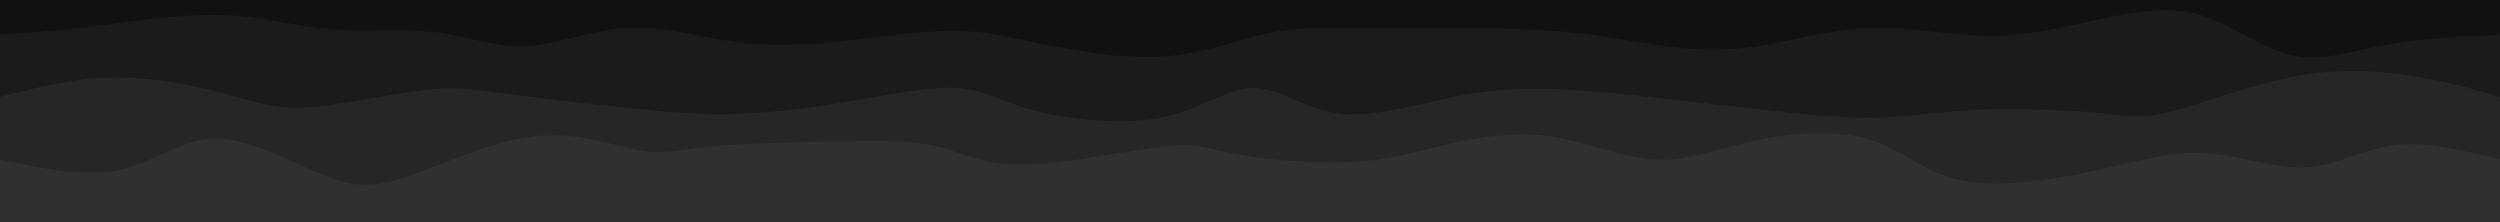 <?xml version="1.0" encoding="UTF-8"?><svg id="Layer_1" xmlns="http://www.w3.org/2000/svg" viewBox="0 0 1920 170.5"><defs><style>.cls-1{fill:rgba(60,60,60,0);}.cls-2{fill:#111;}.cls-3{opacity:.48;}.cls-3,.cls-4,.cls-5{fill:#3c3c3c;isolation:isolate;}.cls-4{opacity:.36;}.cls-5{opacity:.24;}</style></defs><rect class="cls-2" y="-69.5" width="1920" height="240"/><path class="cls-1" d="m0,170.5V-21.5C17.11-10.12,34.22,1.27,65-4.5c30.78-5.77,75.21-28.69,107-33s50.92,10.01,75,15c24.08,4.99,53.1.66,78,3s45.66,11.36,74,6,64.25-25.08,94-26c29.75-.92,53.34,16.98,73,27s35.38,12.16,64,8c28.62-4.16,70.14-14.64,101-18s51.05.39,70,0,36.64-4.91,65-2,67.38,13.26,102,17,64.85.89,86-3,33.22-8.8,58-8,62.26,7.31,94,5,57.75-13.44,82-14,46.73,9.44,74,9,59.32-11.31,86-13,48,5.8,76,8,62.68-.88,84-5,29.28-9.28,57-8,75.19,9,108,13,50.94,4.29,73,4,48.03-1.14,74-2v192H0Z"/><path class="cls-5" d="m0,170.5V26.5c20.25-1.17,40.5-2.33,70-6s68.26-9.84,100-9,56.46,8.7,83,11,54.88-.96,80,2,47.01,12.15,71,11,50.07-12.64,78-14,57.71,7.39,85,11,52.08,2.06,80-1,58.97-7.62,82-8,38.04,3.44,65,9,65.86,12.86,98,11,57.53-12.9,82-18,48.01-4.28,68-4c19.99.28,36.42,0,64,0s66.29.27,97,3,53.41,7.93,76,11,45.08,4.02,71,0,55.27-13.02,86-14,62.85,6.06,93,6,58.32-7.23,85-13,51.87-10.14,76-3,47.19,25.81,70,31,45.37-3.09,72-8,57.31-6.46,88-8v144H0Z"/><path class="cls-4" d="m0,170.5v-96c28-7.26,56-14.52,86-15s61.99,5.82,85,12,37.02,12.23,63,11,63.91-9.75,89-13,37.34-1.23,62,2,61.73,7.67,93,11,56.75,5.55,84,5,56.26-3.88,87-9,63.2-12.03,85-11,32.92,10,59,17,67.1,12.02,98,6,51.68-23.1,72-23,40.18,17.38,68,20c27.82,2.62,63.59-9.41,96-15s61.46-4.76,87-3,47.55,4.43,70,7,45.33,5.05,72,8,57.14,6.38,83,6,47.11-4.57,77-6,68.43-.1,93,2,35.17,4.95,59-1,60.88-20.72,95-27,65.32-4.08,91,0,45.84,10.04,66,16v96H0Z"/><path class="cls-3" d="m0,170.5v-48c32.58,6.92,65.16,13.83,92,8s47.95-24.41,75-24,60.05,19.8,84,29c23.95,9.2,38.86,8.23,65-1s63.53-26.7,96-30,60.04,7.56,79,11,29.31-.53,55-3,66.73-3.43,99-4,55.76-.76,75,4,34.21,14.46,66,14,80.39-11.1,108-14,34.24,1.93,56,6,58.67,7.36,87,6,48.08-7.38,72-13,51.99-10.83,80-7,55.95,16.7,82,18,50.21-8.97,79-15,62.22-7.81,87,0,40.91,25.2,69,31,68.16.02,101-7,58.46-15.27,85-14,53.99,12.07,78,11,44.57-14.02,69-17,52.71,4.01,81,11v48H0Z"/></svg>